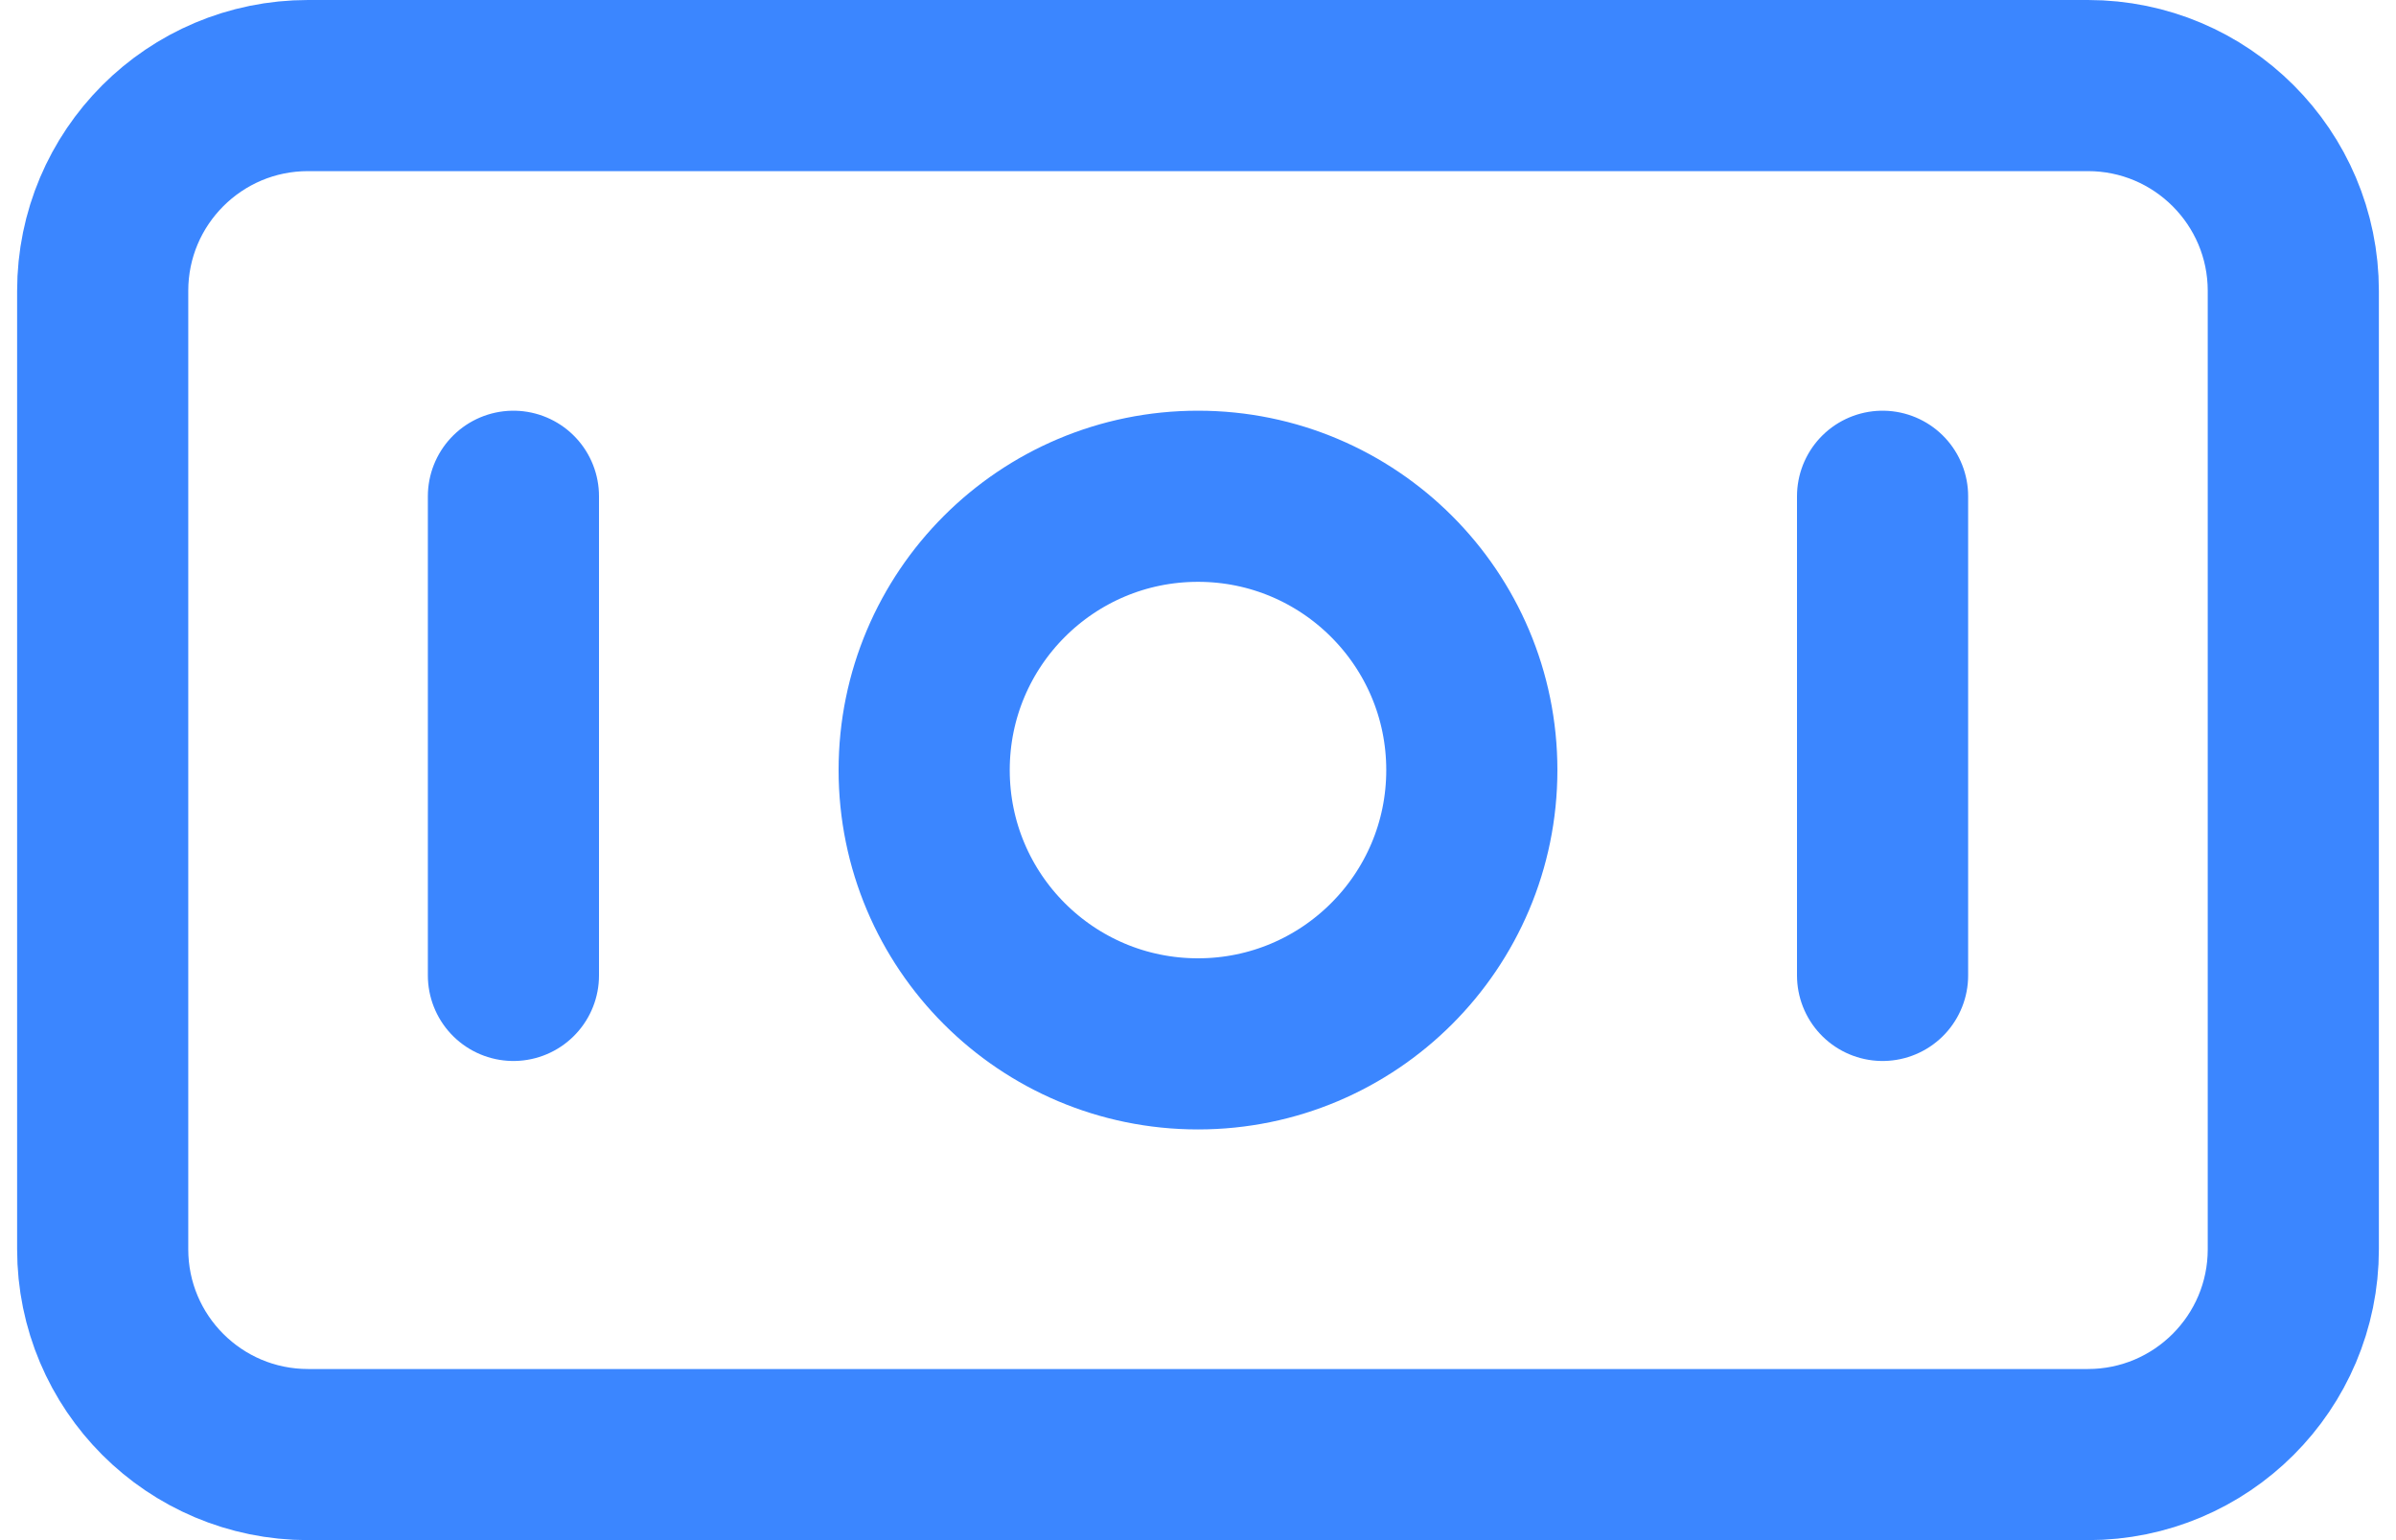 <svg width="14" height="9" viewBox="0 0 14 9" fill="none" xmlns="http://www.w3.org/2000/svg">
<path d="M3 2.9V5.7M11 2.9V5.7M1.8 8.5H12.2C12.862 8.5 13.4 7.963 13.4 7.3V1.7C13.4 1.037 12.862 0.5 12.2 0.5H1.8C1.137 0.5 0.6 1.037 0.6 1.7V7.3C0.6 7.963 1.137 8.5 1.8 8.5ZM8.6 4.5C8.6 5.384 7.883 6.1 7 6.1C6.116 6.1 5.4 5.384 5.4 4.5C5.4 3.616 6.116 2.9 7 2.9C7.883 2.9 8.6 3.616 8.6 4.5Z" stroke="#3B86FF" stroke-linecap="round" stroke-linejoin="round"/>
</svg>
